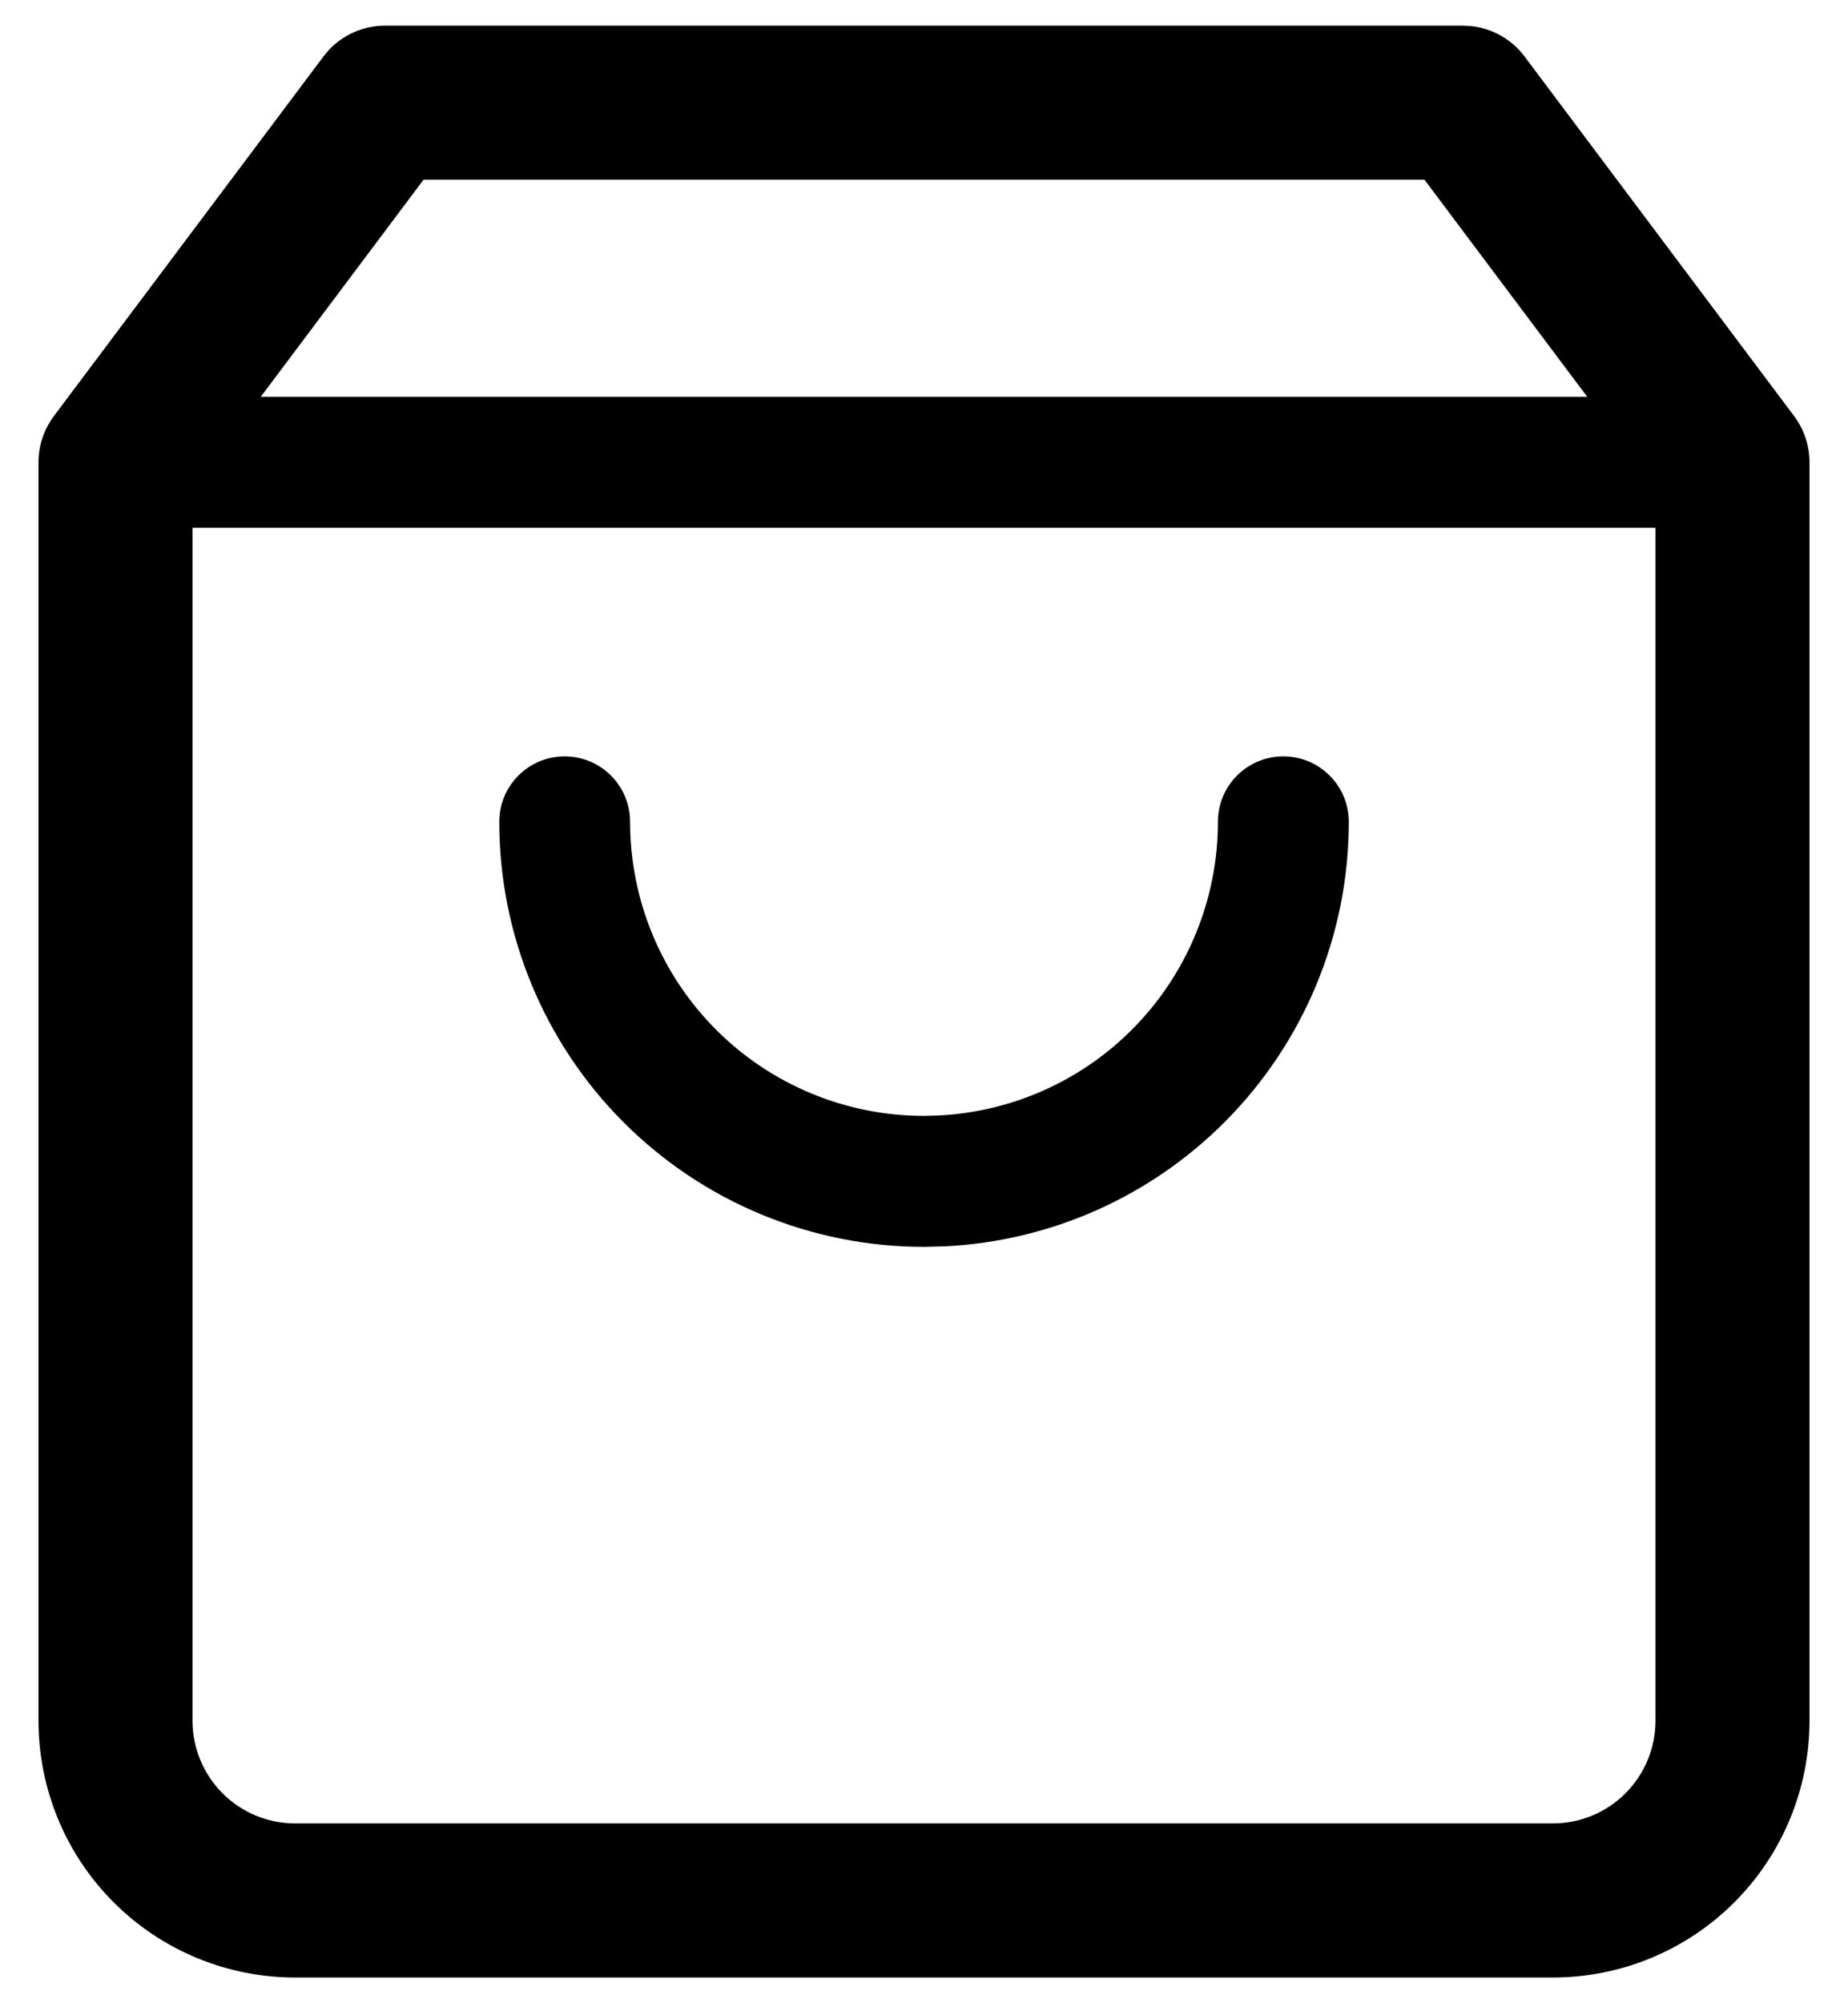 <svg width="24" height="26" viewBox="0 0 24 26" fill="none" xmlns="http://www.w3.org/2000/svg">
<path d="M21.5 6.332L18.5 2.333H5.5L2.5 6.332V22.333C2.5 22.687 2.641 23.026 2.891 23.276C3.141 23.526 3.479 23.666 3.833 23.666H20.167C20.52 23.666 20.859 23.526 21.109 23.276C21.359 23.026 21.5 22.687 21.5 22.333V6.332ZM23.5 22.333C23.5 23.217 23.149 24.066 22.523 24.691C21.898 25.316 21.051 25.666 20.167 25.666H3.833C2.949 25.666 2.102 25.316 1.477 24.691C0.851 24.066 0.5 23.217 0.5 22.333V6C0.5 5.784 0.57 5.573 0.7 5.4L4.2 0.734L4.275 0.644C4.463 0.447 4.725 0.333 5 0.333H19L19.117 0.34C19.387 0.372 19.635 0.513 19.8 0.734L23.3 5.4C23.43 5.573 23.5 5.784 23.5 6V22.333Z" fill="black"/>
<path d="M22.5 5.15L22.587 5.154C23.015 5.198 23.35 5.56 23.35 6C23.35 6.44 23.015 6.802 22.587 6.846L22.5 6.85H1.5C1.031 6.85 0.65 6.469 0.65 6C0.65 5.531 1.031 5.15 1.5 5.15H22.5Z" fill="black"/>
<path d="M6.484 10.667C6.484 10.197 6.864 9.817 7.333 9.817C7.803 9.817 8.183 10.197 8.183 10.667C8.183 11.679 8.585 12.65 9.301 13.366C10.017 14.082 10.988 14.483 12 14.483L12.189 14.478C13.132 14.431 14.027 14.037 14.698 13.366C15.414 12.65 15.817 11.679 15.817 10.667C15.817 10.197 16.197 9.817 16.666 9.817C17.136 9.817 17.517 10.197 17.517 10.667C17.517 12.13 16.935 13.533 15.901 14.567C14.931 15.537 13.637 16.109 12.274 16.176L12 16.183C10.537 16.183 9.134 15.602 8.099 14.567C7.065 13.533 6.484 12.13 6.484 10.667Z" fill="black"/>
</svg>
